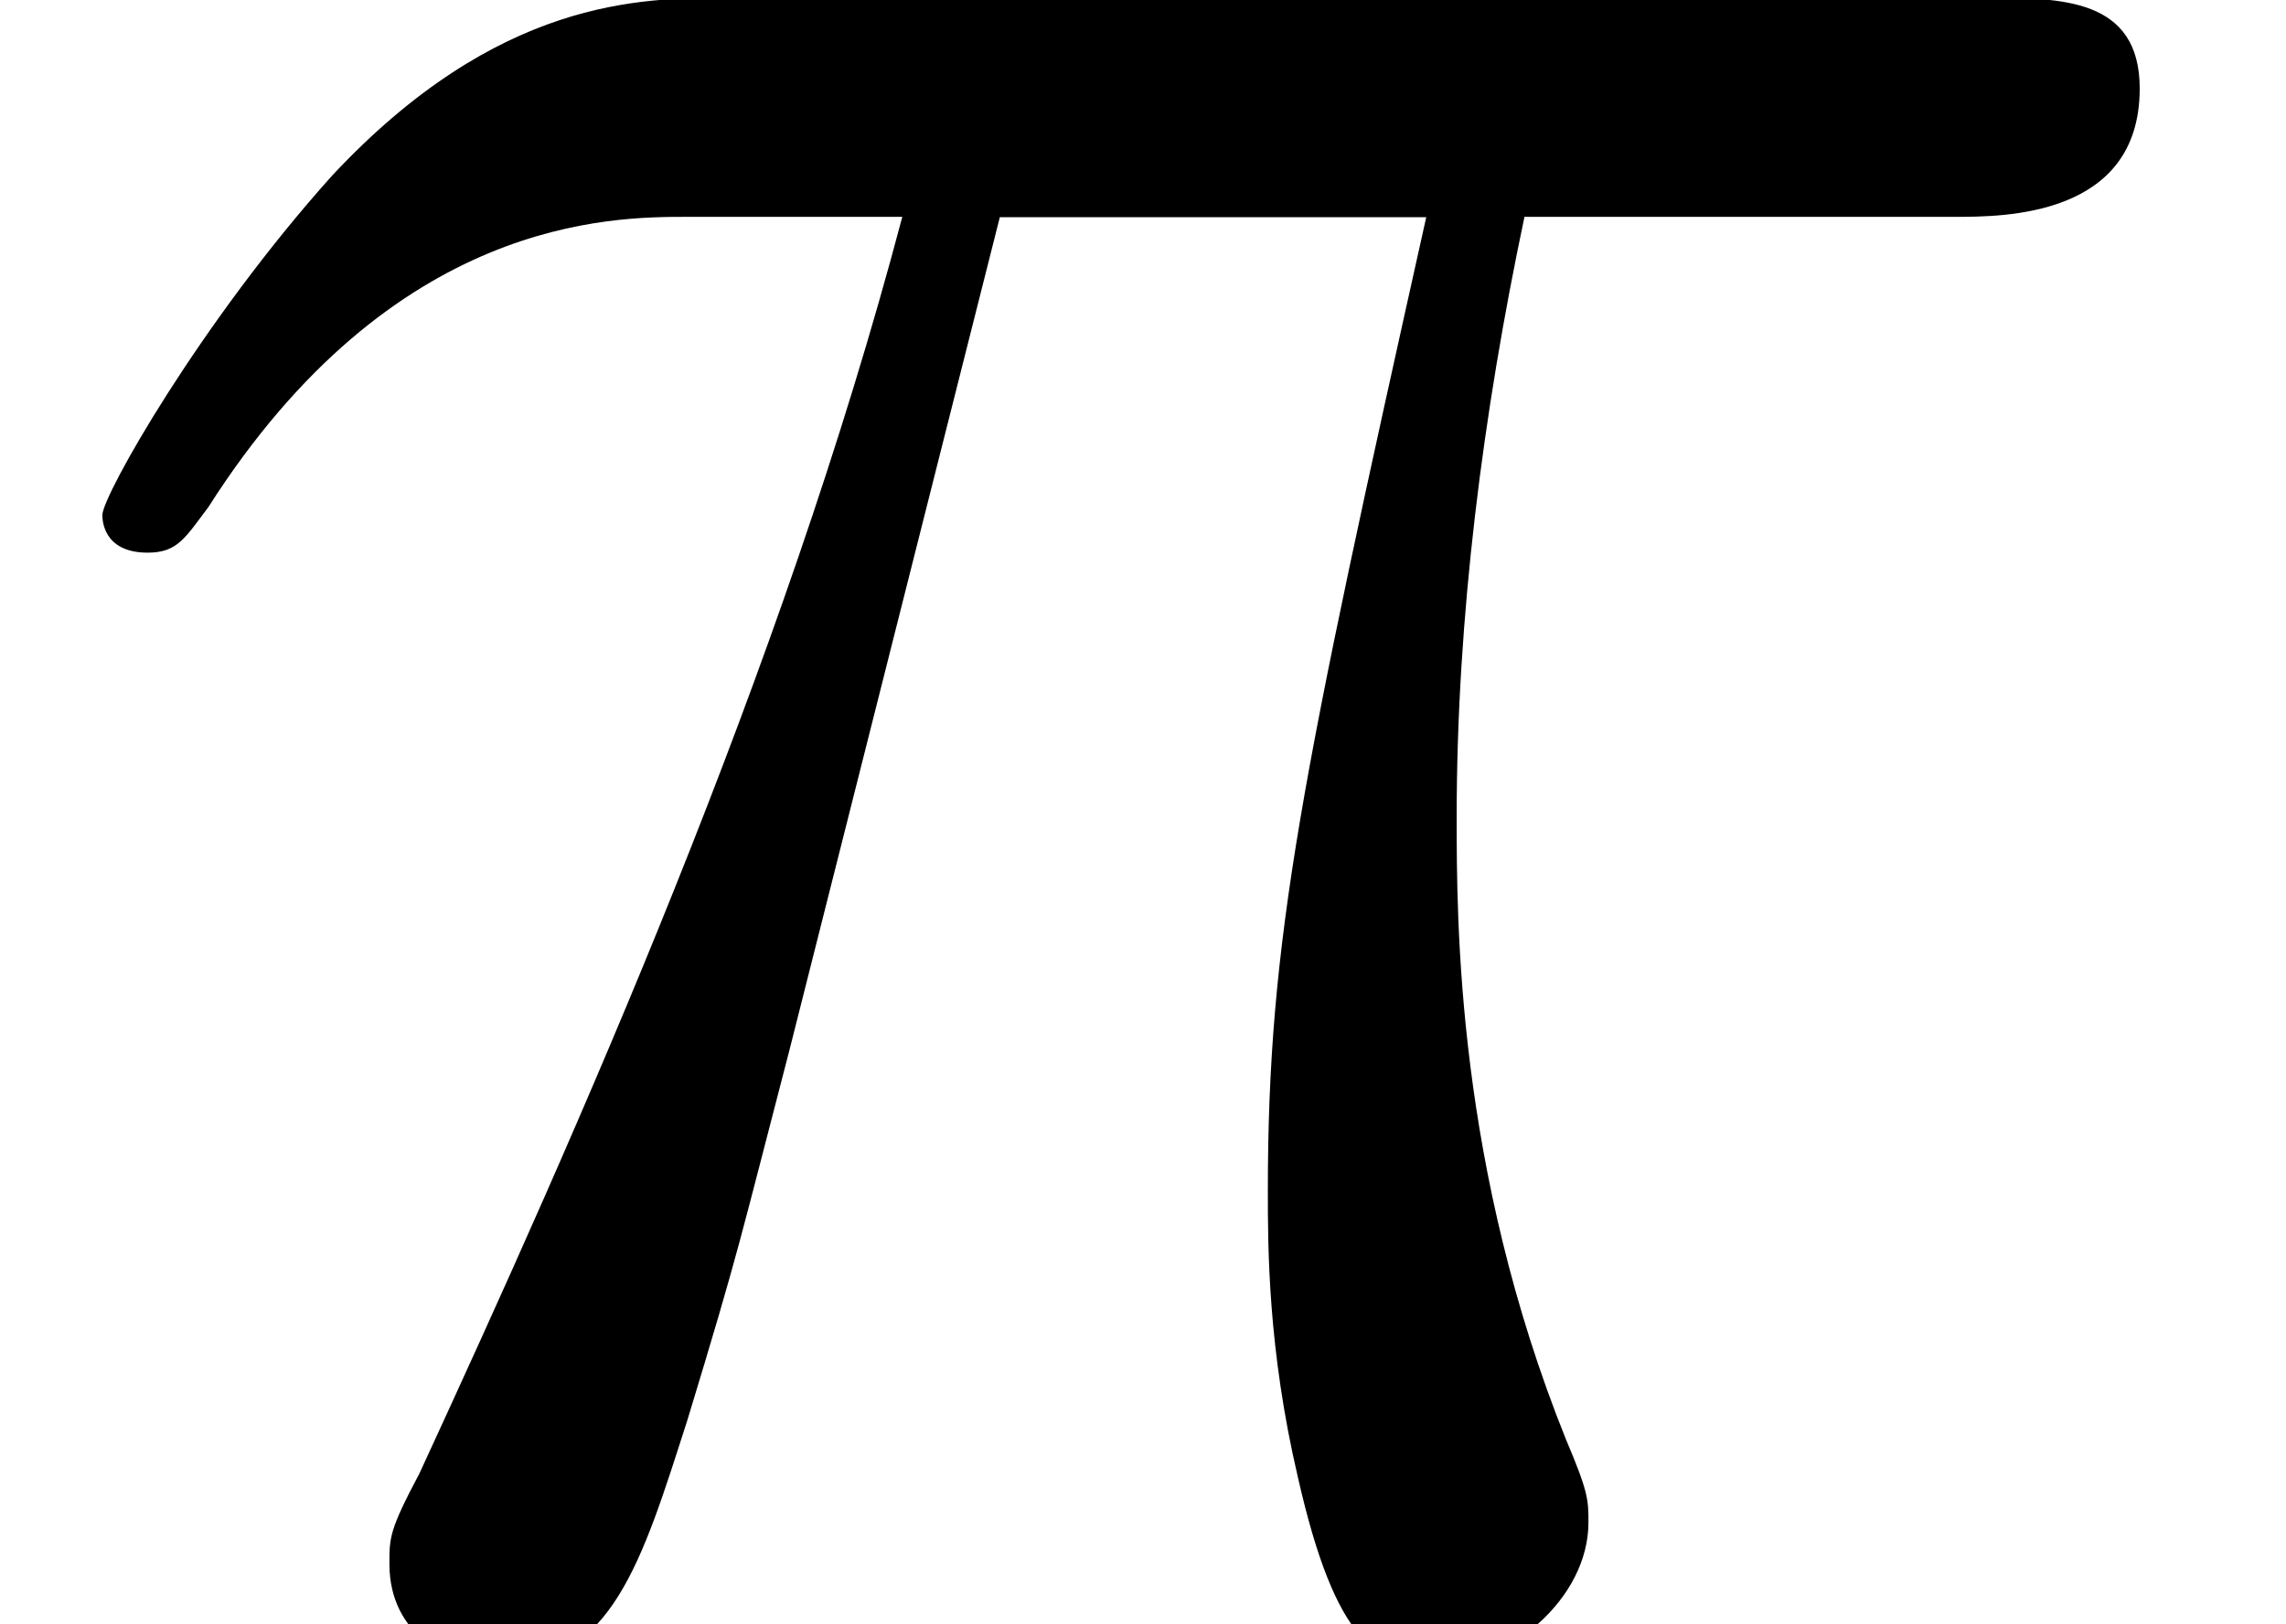 <svg height="4.697pt" viewBox="70.735 64.045 6.61 4.697" width="6.61pt" xmlns="http://www.w3.org/2000/svg"><path d="m2.891-4.069h1.233c-.36 1.615-.458 2.084-.458 2.815 0 .164 0 .458.087.829.109.48.229.545.393.545.218 0 .447-.196.447-.415 0-.065 0-.087-.065-.24-.316-.785-.316-1.495-.316-1.8 0-.578.076-1.167.196-1.735h1.244c.142 0 .535 0 .535-.371 0-.262-.229-.262-.436-.262h-3.655c-.24 0-.655 0-1.135.513-.382.425-.665.927-.665.982 0 .011 0 .109.131.109.087 0 .109-.044.175-.131.535-.84 1.167-.84 1.385-.84h.622c-.349 1.32-.938 2.64-1.396 3.633-.087.164-.087.185-.087.262 0 .207.175.295.316.295.327 0 .415-.305.545-.709.153-.502.153-.524.295-1.069z" transform="translate(70.735 68.742)"/></svg>